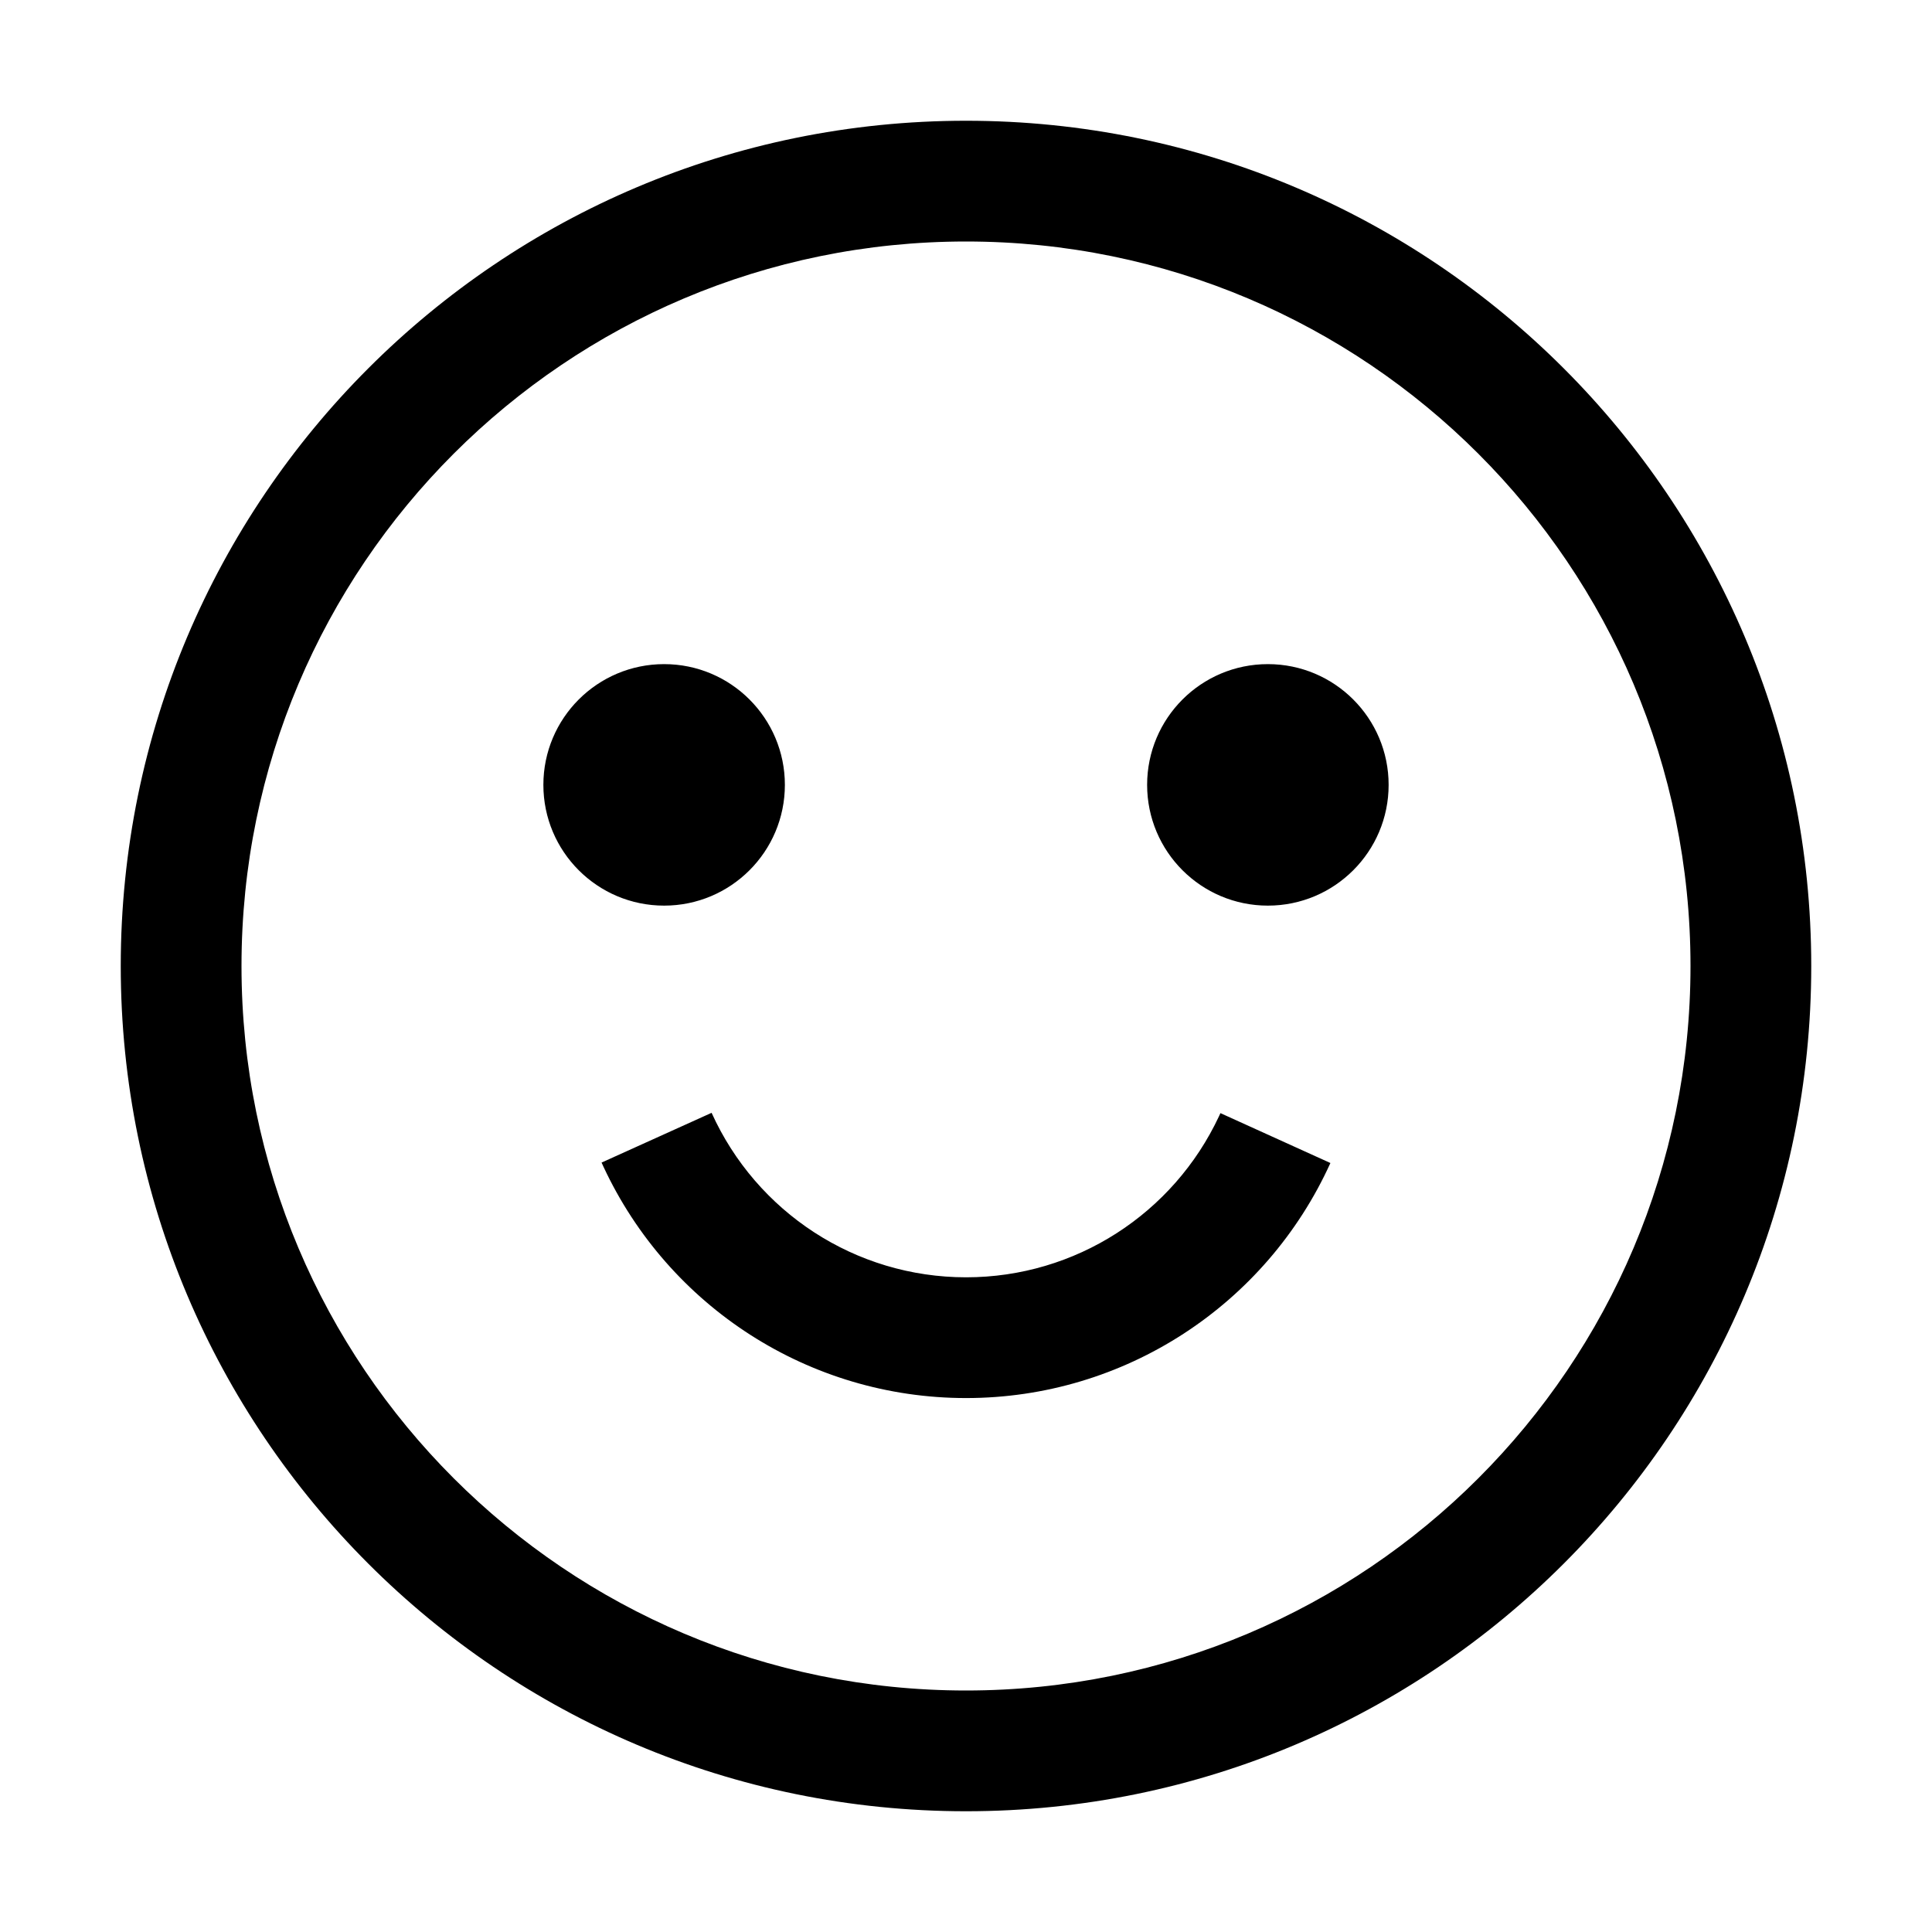 <svg xmlns="http://www.w3.org/2000/svg"   viewBox="0 0 1024 1024">
    <g fill="none" fill-rule="evenodd">
        <g fill="#000">
            <path d="M512 64c247.424 0 448 200.576 448 448S759.424 960 512 960 64 759.424 64 512 264.576 64 512 64zm0 64c-212.077 0-384 171.923-384 384s171.923 384 384 384 384-171.923 384-384-171.923-384-384-384zM377.158 589.816C400.967 642.472 453.368 677 512.046 677c58.026 0 109.918-33.766 134.088-85.447l.724-1.571 58.284 26.44C671.017 691.644 596.016 741 512.046 741c-83.223 0-157.63-48.48-192.17-122.563l-1.034-2.253 58.316-26.368zM352 352c35.346 0 64 28.654 64 64 0 35.346-28.654 64-64 64-35.346 0-64-28.654-64-64 0-35.346 28.654-64 64-64zm320 0c35.346 0 64 28.654 64 64 0 35.346-28.654 64-64 64-35.346 0-64-28.654-64-64 0-35.346 28.654-64 64-64z"/>
        </g>
    </g>
</svg>
